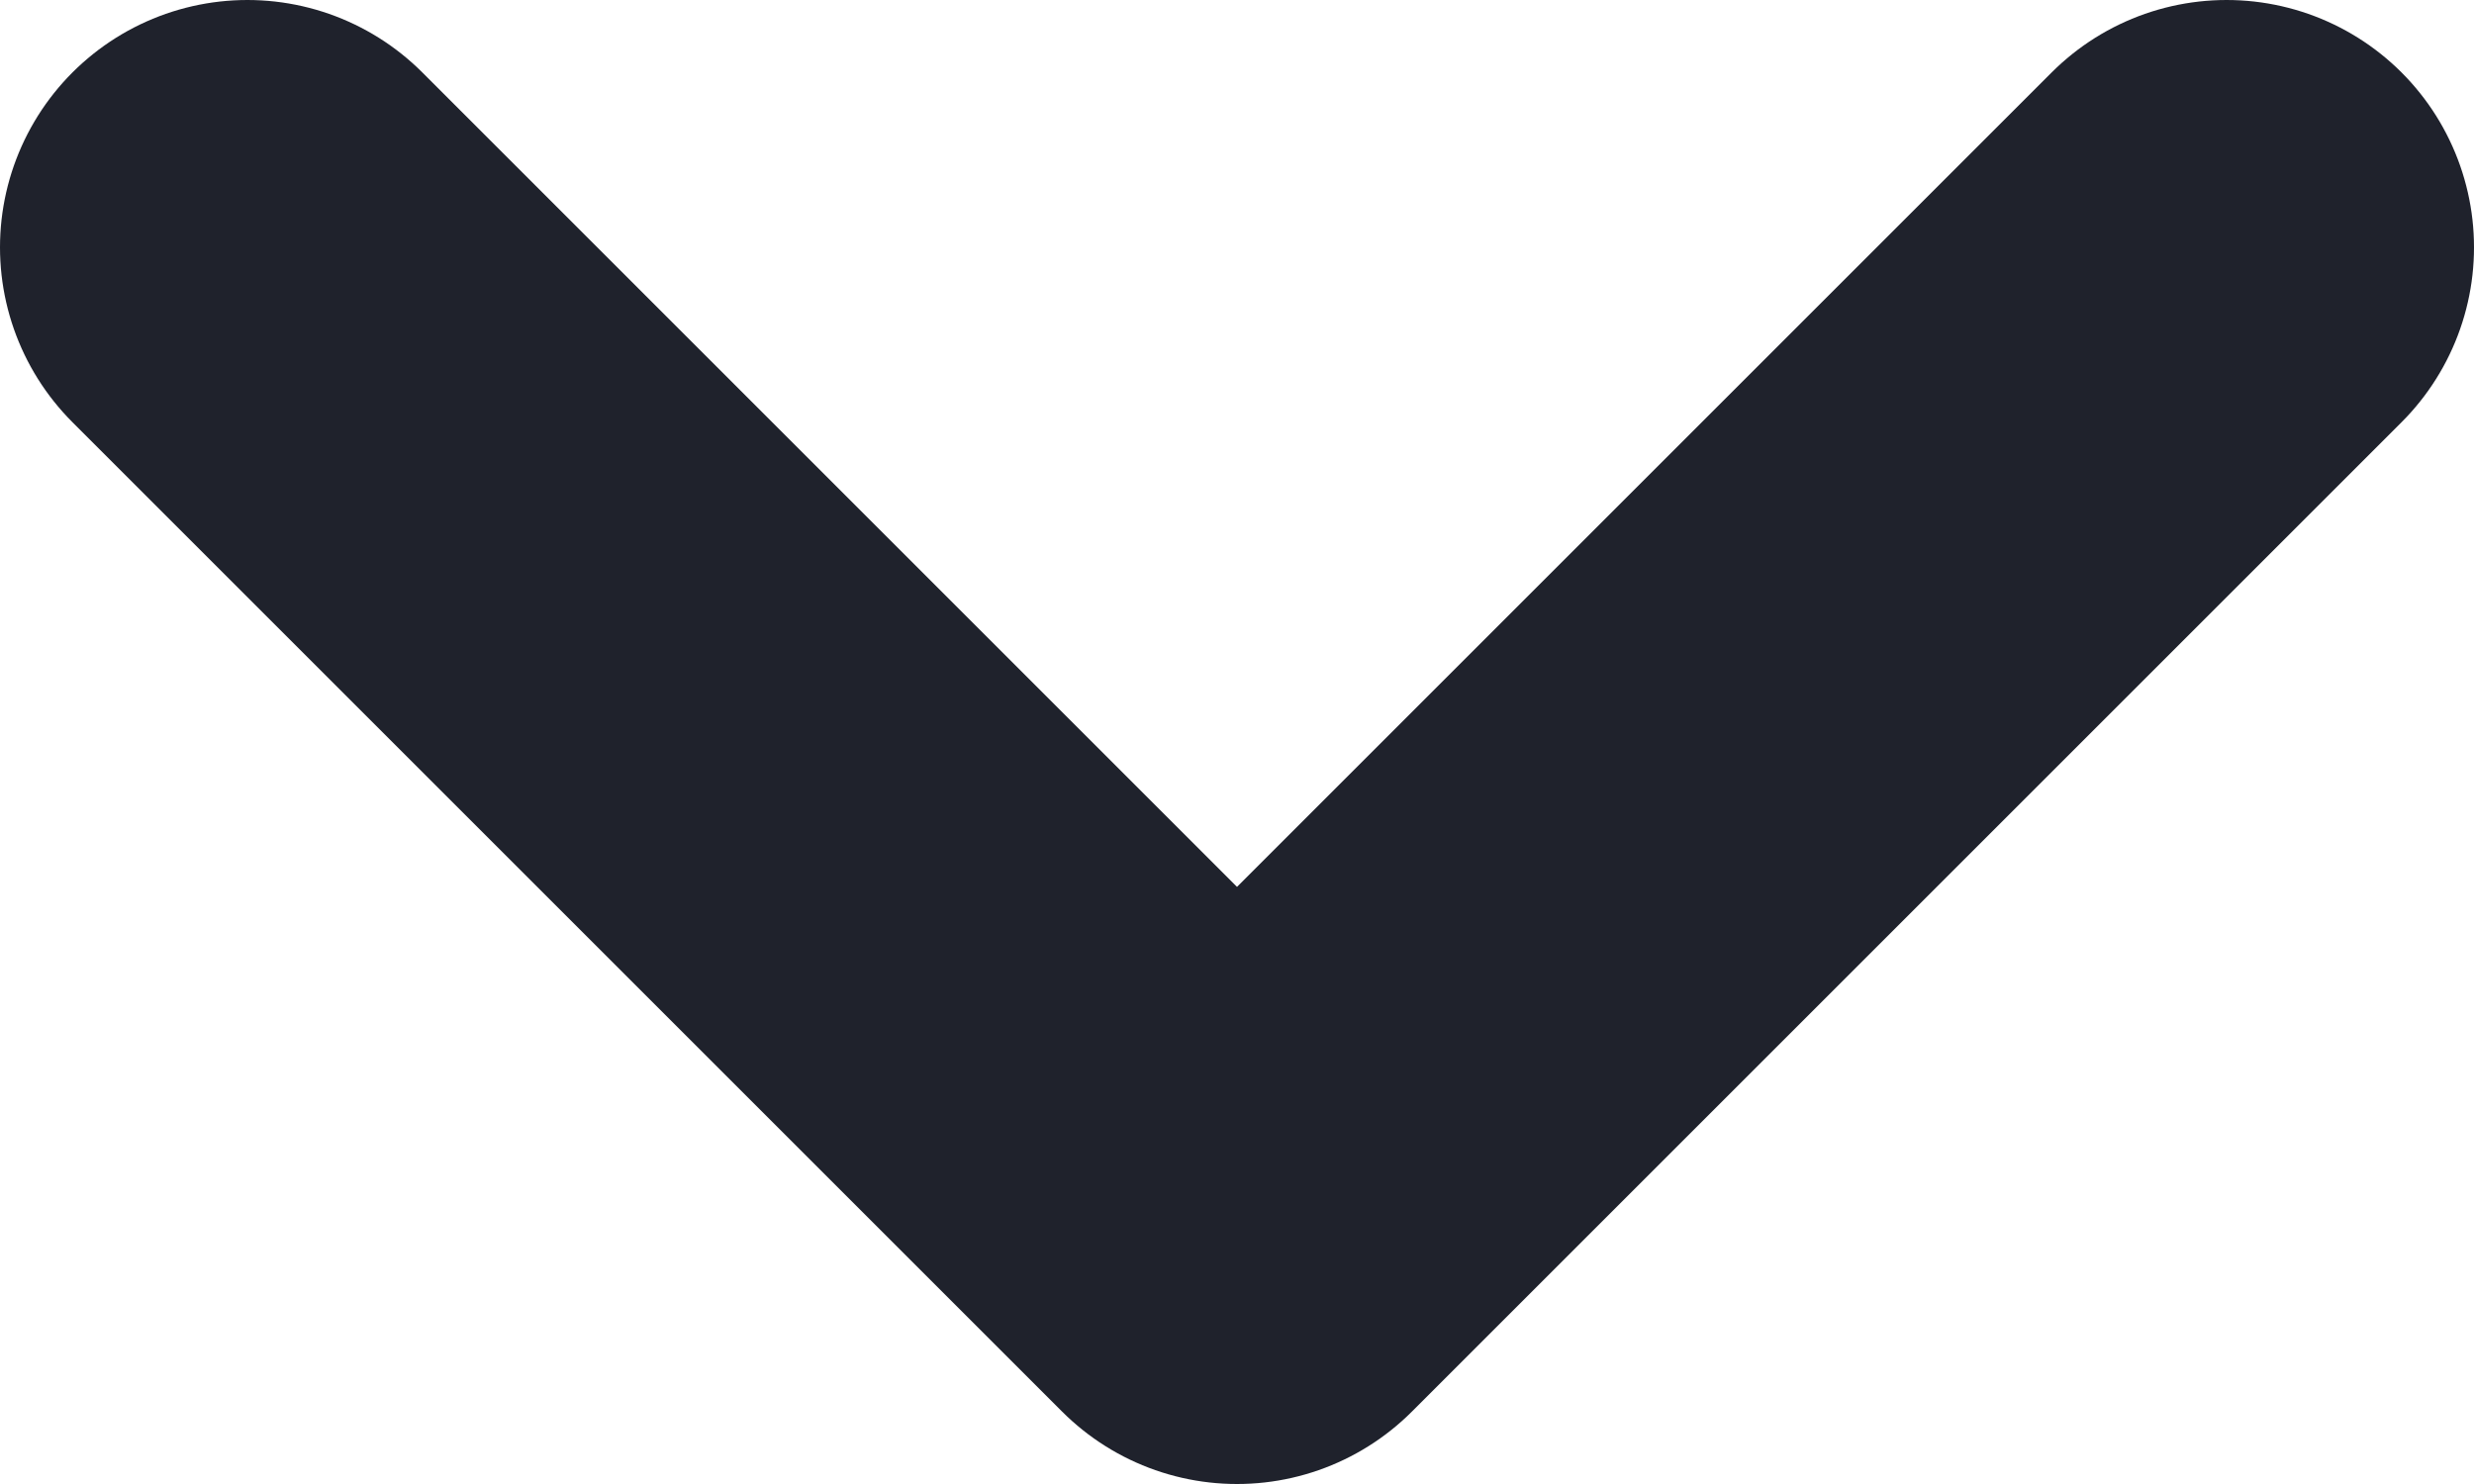 <svg width="10" height="6" viewBox="0 0 10 6" fill="none" xmlns="http://www.w3.org/2000/svg">
<path d="M1 1L5 5L9 1" stroke="#1F222C" stroke-width="2" stroke-linecap="round" stroke-linejoin="round"/>
</svg>
